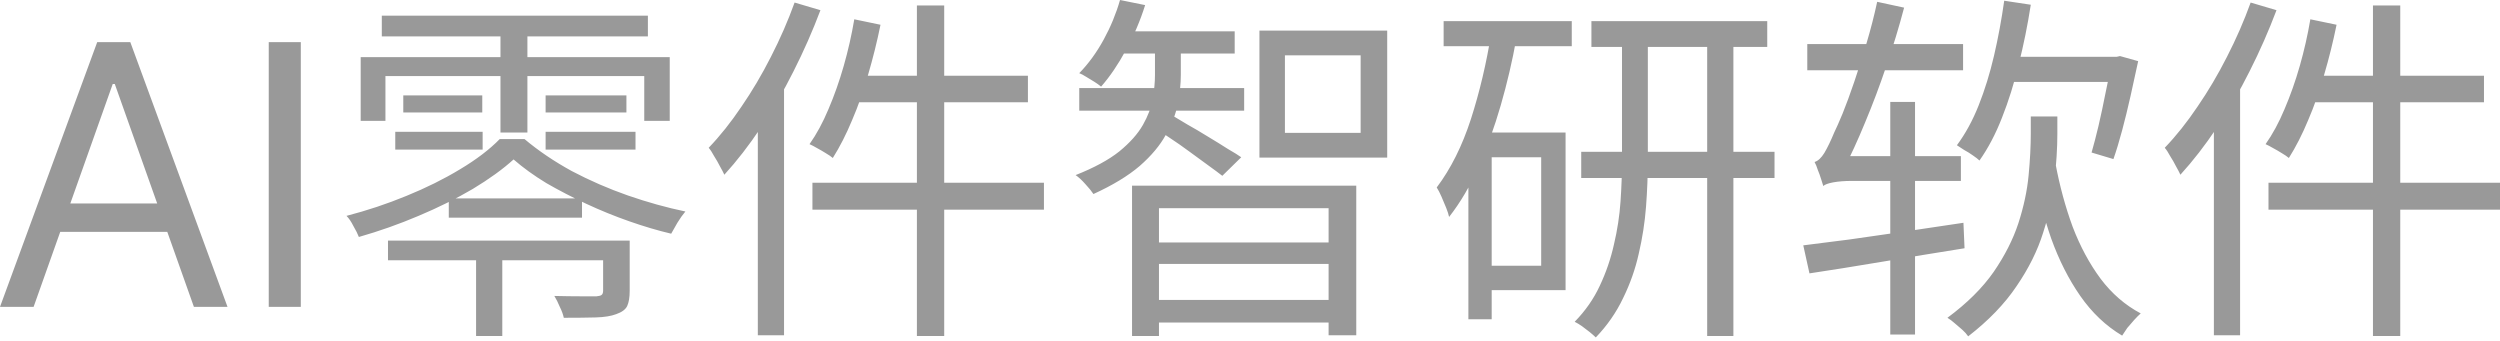 <svg width="330" height="45" viewBox="0 0 330 45" fill="none" xmlns="http://www.w3.org/2000/svg">
<path d="M4.436 40.506H8.41299e-06L12.832 5.561H17.2L30.031 40.506H25.595L15.152 11.089H14.879L4.436 40.506ZM6.074 26.856H23.957V30.61H6.074V26.856ZM39.706 5.561V40.506H35.474V5.561H39.706ZM50.398 2.066H85.522V4.805H50.398V2.066ZM53.233 12.589H63.66V14.848H53.233V12.589ZM59.239 26.187H76.825V28.734H59.239V26.187ZM51.215 31.761H81.294V34.356H51.215V31.761ZM52.175 17.394H63.708V19.749H52.175V17.394ZM72.02 17.394H83.888V19.749H72.02V17.394ZM72.02 12.589H82.687V14.848H72.02V12.589ZM66.062 3.171H69.618V17.49H66.062V3.171ZM62.843 32.722H66.302V44.35H62.843V32.722ZM47.611 7.544H88.405V15.953H85.042V10.043H50.878V15.953H47.611V7.544ZM67.792 21.046C66.382 22.327 64.588 23.625 62.41 24.938C60.232 26.219 57.845 27.405 55.251 28.494C52.688 29.583 50.061 30.512 47.37 31.281C47.21 30.864 46.97 30.384 46.65 29.839C46.361 29.262 46.057 28.814 45.737 28.494C48.46 27.789 51.102 26.908 53.665 25.851C56.26 24.794 58.614 23.625 60.728 22.343C62.875 21.062 64.621 19.733 65.966 18.355H69.233C71.059 19.893 73.141 21.302 75.48 22.584C77.85 23.833 80.317 24.906 82.879 25.803C85.474 26.7 88.005 27.405 90.471 27.917C90.119 28.334 89.767 28.83 89.414 29.407C89.094 29.951 88.822 30.432 88.597 30.848C86.835 30.432 84.994 29.887 83.072 29.214C81.15 28.542 79.26 27.773 77.402 26.908C75.544 26.043 73.782 25.13 72.116 24.169C70.483 23.176 69.041 22.135 67.792 21.046ZM79.612 31.761H83.12V38.392C83.12 39.257 83.007 39.93 82.783 40.41C82.559 40.858 82.079 41.211 81.342 41.467C80.669 41.723 79.772 41.868 78.651 41.9C77.53 41.932 76.12 41.948 74.423 41.948C74.326 41.499 74.15 41.019 73.894 40.506C73.67 39.962 73.43 39.481 73.173 39.065C74.551 39.097 75.736 39.113 76.729 39.113C77.722 39.113 78.395 39.113 78.747 39.113C79.1 39.081 79.324 39.017 79.42 38.92C79.548 38.824 79.612 38.632 79.612 38.344V31.761ZM121.031 0.721H124.635V44.35H121.031V0.721ZM112.766 2.547L116.226 3.268C115.778 5.478 115.233 7.672 114.592 9.85C113.984 11.997 113.279 13.999 112.478 15.857C111.709 17.715 110.86 19.38 109.931 20.854C109.707 20.662 109.403 20.453 109.019 20.229C108.666 20.005 108.282 19.781 107.865 19.556C107.481 19.332 107.145 19.156 106.856 19.028C107.785 17.715 108.618 16.177 109.355 14.415C110.124 12.621 110.796 10.715 111.373 8.697C111.95 6.679 112.414 4.629 112.766 2.547ZM113.199 9.994H135.686V13.502H112.334L113.199 9.994ZM107.241 24.121H137.8V27.677H107.241V24.121ZM104.886 0.336L108.298 1.346C107.273 4.068 106.088 6.759 104.742 9.418C103.429 12.045 101.987 14.527 100.418 16.866C98.88 19.172 97.278 21.238 95.613 23.064C95.484 22.776 95.292 22.407 95.036 21.959C94.812 21.51 94.555 21.062 94.267 20.613C94.011 20.133 93.771 19.765 93.546 19.508C95.052 17.939 96.493 16.129 97.871 14.079C99.28 12.029 100.578 9.834 101.763 7.496C102.98 5.125 104.021 2.739 104.886 0.336ZM100.033 12.685L103.445 9.274L103.493 9.322V44.254H100.033V12.685ZM149.429 24.506H179.027V44.254H175.375V27.485H152.984V44.35H149.429V24.506ZM151.447 32.001H176.673V34.836H151.447V32.001ZM147.603 4.132H162.979V7.063H147.603V4.132ZM142.461 11.628H164.228V14.607H142.461V11.628ZM151.447 39.593H176.673V42.572H151.447V39.593ZM152.456 5.141H155.867V9.898C155.867 11.052 155.739 12.301 155.483 13.646C155.227 14.992 154.698 16.369 153.897 17.779C153.128 19.188 151.975 20.566 150.438 21.911C148.9 23.224 146.866 24.457 144.335 25.611C144.079 25.226 143.727 24.794 143.278 24.313C142.83 23.801 142.397 23.4 141.981 23.112C144.415 22.151 146.337 21.11 147.747 19.989C149.156 18.836 150.197 17.666 150.87 16.481C151.543 15.296 151.975 14.143 152.167 13.022C152.36 11.868 152.456 10.827 152.456 9.898V5.141ZM147.843 0L151.158 0.673C150.518 2.723 149.669 4.709 148.612 6.631C147.587 8.521 146.497 10.123 145.344 11.436C145.12 11.244 144.832 11.036 144.479 10.811C144.127 10.587 143.759 10.363 143.374 10.139C143.022 9.914 142.718 9.754 142.461 9.658C143.679 8.409 144.752 6.935 145.681 5.238C146.61 3.54 147.33 1.794 147.843 0ZM154.81 15.28C155.259 15.536 155.899 15.921 156.732 16.433C157.597 16.914 158.494 17.442 159.423 18.019C160.384 18.595 161.265 19.14 162.066 19.652C162.898 20.133 163.491 20.501 163.843 20.758L161.345 23.208C160.896 22.856 160.272 22.391 159.471 21.815C158.702 21.238 157.869 20.63 156.972 19.989C156.107 19.348 155.259 18.756 154.426 18.211C153.625 17.666 152.968 17.234 152.456 16.914L154.81 15.28ZM169.609 7.304V17.538H179.604V7.304H169.609ZM166.246 4.036H183.111V20.806H166.246V4.036ZM210.067 2.787H233.276V6.199H210.067V2.787ZM208.722 20.037H234.237V23.497H208.722V20.037ZM225.347 4.132H228.807V44.35H225.347V4.132ZM214.104 4.277H217.515V21.142C217.515 23.128 217.435 25.178 217.275 27.292C217.115 29.375 216.794 31.441 216.314 33.491C215.865 35.509 215.177 37.463 214.248 39.353C213.351 41.243 212.15 42.973 210.644 44.542C210.452 44.35 210.18 44.11 209.827 43.822C209.507 43.565 209.171 43.309 208.818 43.053C208.498 42.829 208.178 42.636 207.857 42.476C209.267 41.035 210.372 39.449 211.173 37.719C212.005 35.957 212.63 34.132 213.047 32.242C213.495 30.352 213.783 28.462 213.911 26.572C214.04 24.682 214.104 22.856 214.104 21.094V4.277ZM190.559 2.787H207.473V6.102H190.559V2.787ZM195.364 17.49H206.656V38.296H195.364V35.077H203.437V20.758H195.364V17.49ZM196.854 4.325L200.169 5.045C199.625 8.056 198.936 11.004 198.103 13.886C197.27 16.77 196.293 19.476 195.172 22.007C194.083 24.506 192.786 26.716 191.28 28.638C191.216 28.317 191.088 27.917 190.896 27.437C190.703 26.956 190.495 26.46 190.271 25.947C190.047 25.434 189.838 25.034 189.646 24.746C191.504 22.279 193.01 19.268 194.163 15.712C195.316 12.125 196.213 8.329 196.854 4.325ZM193.827 17.49H196.902V42.14H193.827V17.49ZM264.124 7.496H279.548V10.811H264.124V7.496ZM264.556 0.096L268.064 0.625C267.647 3.316 267.119 5.926 266.478 8.457C265.869 10.988 265.133 13.342 264.268 15.52C263.435 17.666 262.442 19.556 261.289 21.19C261.096 20.998 260.808 20.774 260.424 20.517C260.071 20.261 259.687 20.021 259.271 19.797C258.886 19.54 258.566 19.332 258.31 19.172C259.431 17.666 260.392 15.905 261.193 13.886C261.993 11.868 262.666 9.69 263.211 7.352C263.755 5.013 264.204 2.595 264.556 0.096ZM278.731 7.544H279.211L279.836 7.4L282.238 8.072C281.918 9.546 281.582 11.084 281.229 12.685C280.877 14.255 280.509 15.761 280.124 17.202C279.74 18.643 279.355 19.909 278.971 20.998L276.088 20.133C276.376 19.14 276.681 17.971 277.001 16.625C277.321 15.248 277.626 13.822 277.914 12.349C278.234 10.875 278.507 9.482 278.731 8.169V7.544ZM268.064 15.376H271.571V17.634C271.571 19.524 271.443 21.59 271.187 23.833C270.963 26.043 270.466 28.334 269.697 30.704C268.961 33.075 267.791 35.429 266.19 37.767C264.62 40.106 262.49 42.316 259.799 44.398C259.607 44.11 259.351 43.822 259.03 43.533C258.71 43.245 258.374 42.957 258.021 42.668C257.701 42.38 257.381 42.14 257.06 41.948C259.655 40.026 261.689 38.008 263.163 35.893C264.636 33.747 265.725 31.601 266.43 29.455C267.135 27.276 267.583 25.178 267.775 23.16C267.968 21.142 268.064 19.284 268.064 17.586V15.376ZM271.331 21.623C271.876 24.538 272.628 27.308 273.589 29.935C274.582 32.53 275.816 34.82 277.289 36.806C278.763 38.76 280.525 40.282 282.575 41.371C282.318 41.595 282.03 41.884 281.71 42.236C281.39 42.588 281.085 42.941 280.797 43.293C280.541 43.678 280.316 44.014 280.124 44.302C277.978 43.021 276.136 41.275 274.598 39.065C273.061 36.854 271.78 34.324 270.754 31.473C269.761 28.59 268.961 25.483 268.352 22.151L271.331 21.623ZM238.561 5.814H259.126V9.274H238.561V5.814ZM249.516 13.454H252.784V44.158H249.516V13.454ZM238.032 32.386C239.794 32.161 241.812 31.905 244.087 31.617C246.393 31.297 248.844 30.944 251.438 30.56C254.033 30.175 256.612 29.791 259.174 29.407L259.319 32.77C255.699 33.347 252.079 33.939 248.459 34.548C244.84 35.157 241.636 35.669 238.849 36.086L238.032 32.386ZM240.675 24.554C240.611 24.329 240.515 24.025 240.387 23.641C240.259 23.224 240.115 22.824 239.954 22.439C239.826 22.023 239.682 21.671 239.522 21.382C239.971 21.254 240.403 20.854 240.819 20.181C241.236 19.476 241.668 18.579 242.117 17.49C242.373 16.978 242.741 16.145 243.222 14.992C243.702 13.806 244.215 12.413 244.759 10.811C245.304 9.21 245.849 7.496 246.393 5.67C246.938 3.844 247.402 2.034 247.787 0.24L251.342 1.009C250.67 3.572 249.885 6.151 248.988 8.745C248.123 11.308 247.194 13.774 246.201 16.145C245.24 18.483 244.263 20.613 243.27 22.535V22.584C243.27 22.584 243.142 22.648 242.886 22.776C242.629 22.904 242.325 23.08 241.973 23.304C241.62 23.529 241.316 23.753 241.06 23.977C240.803 24.201 240.675 24.393 240.675 24.554ZM240.675 24.554V21.575L242.645 20.613H258.838V23.881H244.423C243.494 23.881 242.677 23.945 241.973 24.073C241.3 24.201 240.867 24.361 240.675 24.554ZM313.231 0.721H316.834V44.35H313.231V0.721ZM304.966 2.547L308.426 3.268C307.977 5.478 307.433 7.672 306.792 9.85C306.183 11.997 305.479 13.999 304.678 15.857C303.909 17.715 303.06 19.38 302.131 20.854C301.907 20.662 301.602 20.453 301.218 20.229C300.866 20.005 300.481 19.781 300.065 19.556C299.681 19.332 299.344 19.156 299.056 19.028C299.985 17.715 300.818 16.177 301.554 14.415C302.323 12.621 302.996 10.715 303.573 8.697C304.149 6.679 304.614 4.629 304.966 2.547ZM305.398 9.994H327.886V13.502H304.534L305.398 9.994ZM299.44 24.121H330V27.677H299.44V24.121ZM297.086 0.336L300.497 1.346C299.472 4.068 298.287 6.759 296.942 9.418C295.628 12.045 294.187 14.527 292.617 16.866C291.08 19.172 289.478 21.238 287.812 23.064C287.684 22.776 287.492 22.407 287.236 21.959C287.011 21.51 286.755 21.062 286.467 20.613C286.211 20.133 285.97 19.765 285.746 19.508C287.252 17.939 288.693 16.129 290.071 14.079C291.48 12.029 292.777 9.834 293.963 7.496C295.18 5.125 296.221 2.739 297.086 0.336ZM292.233 12.685L295.644 9.274L295.692 9.322V44.254H292.233V12.685Z" fill="#999999"/>
</svg>
